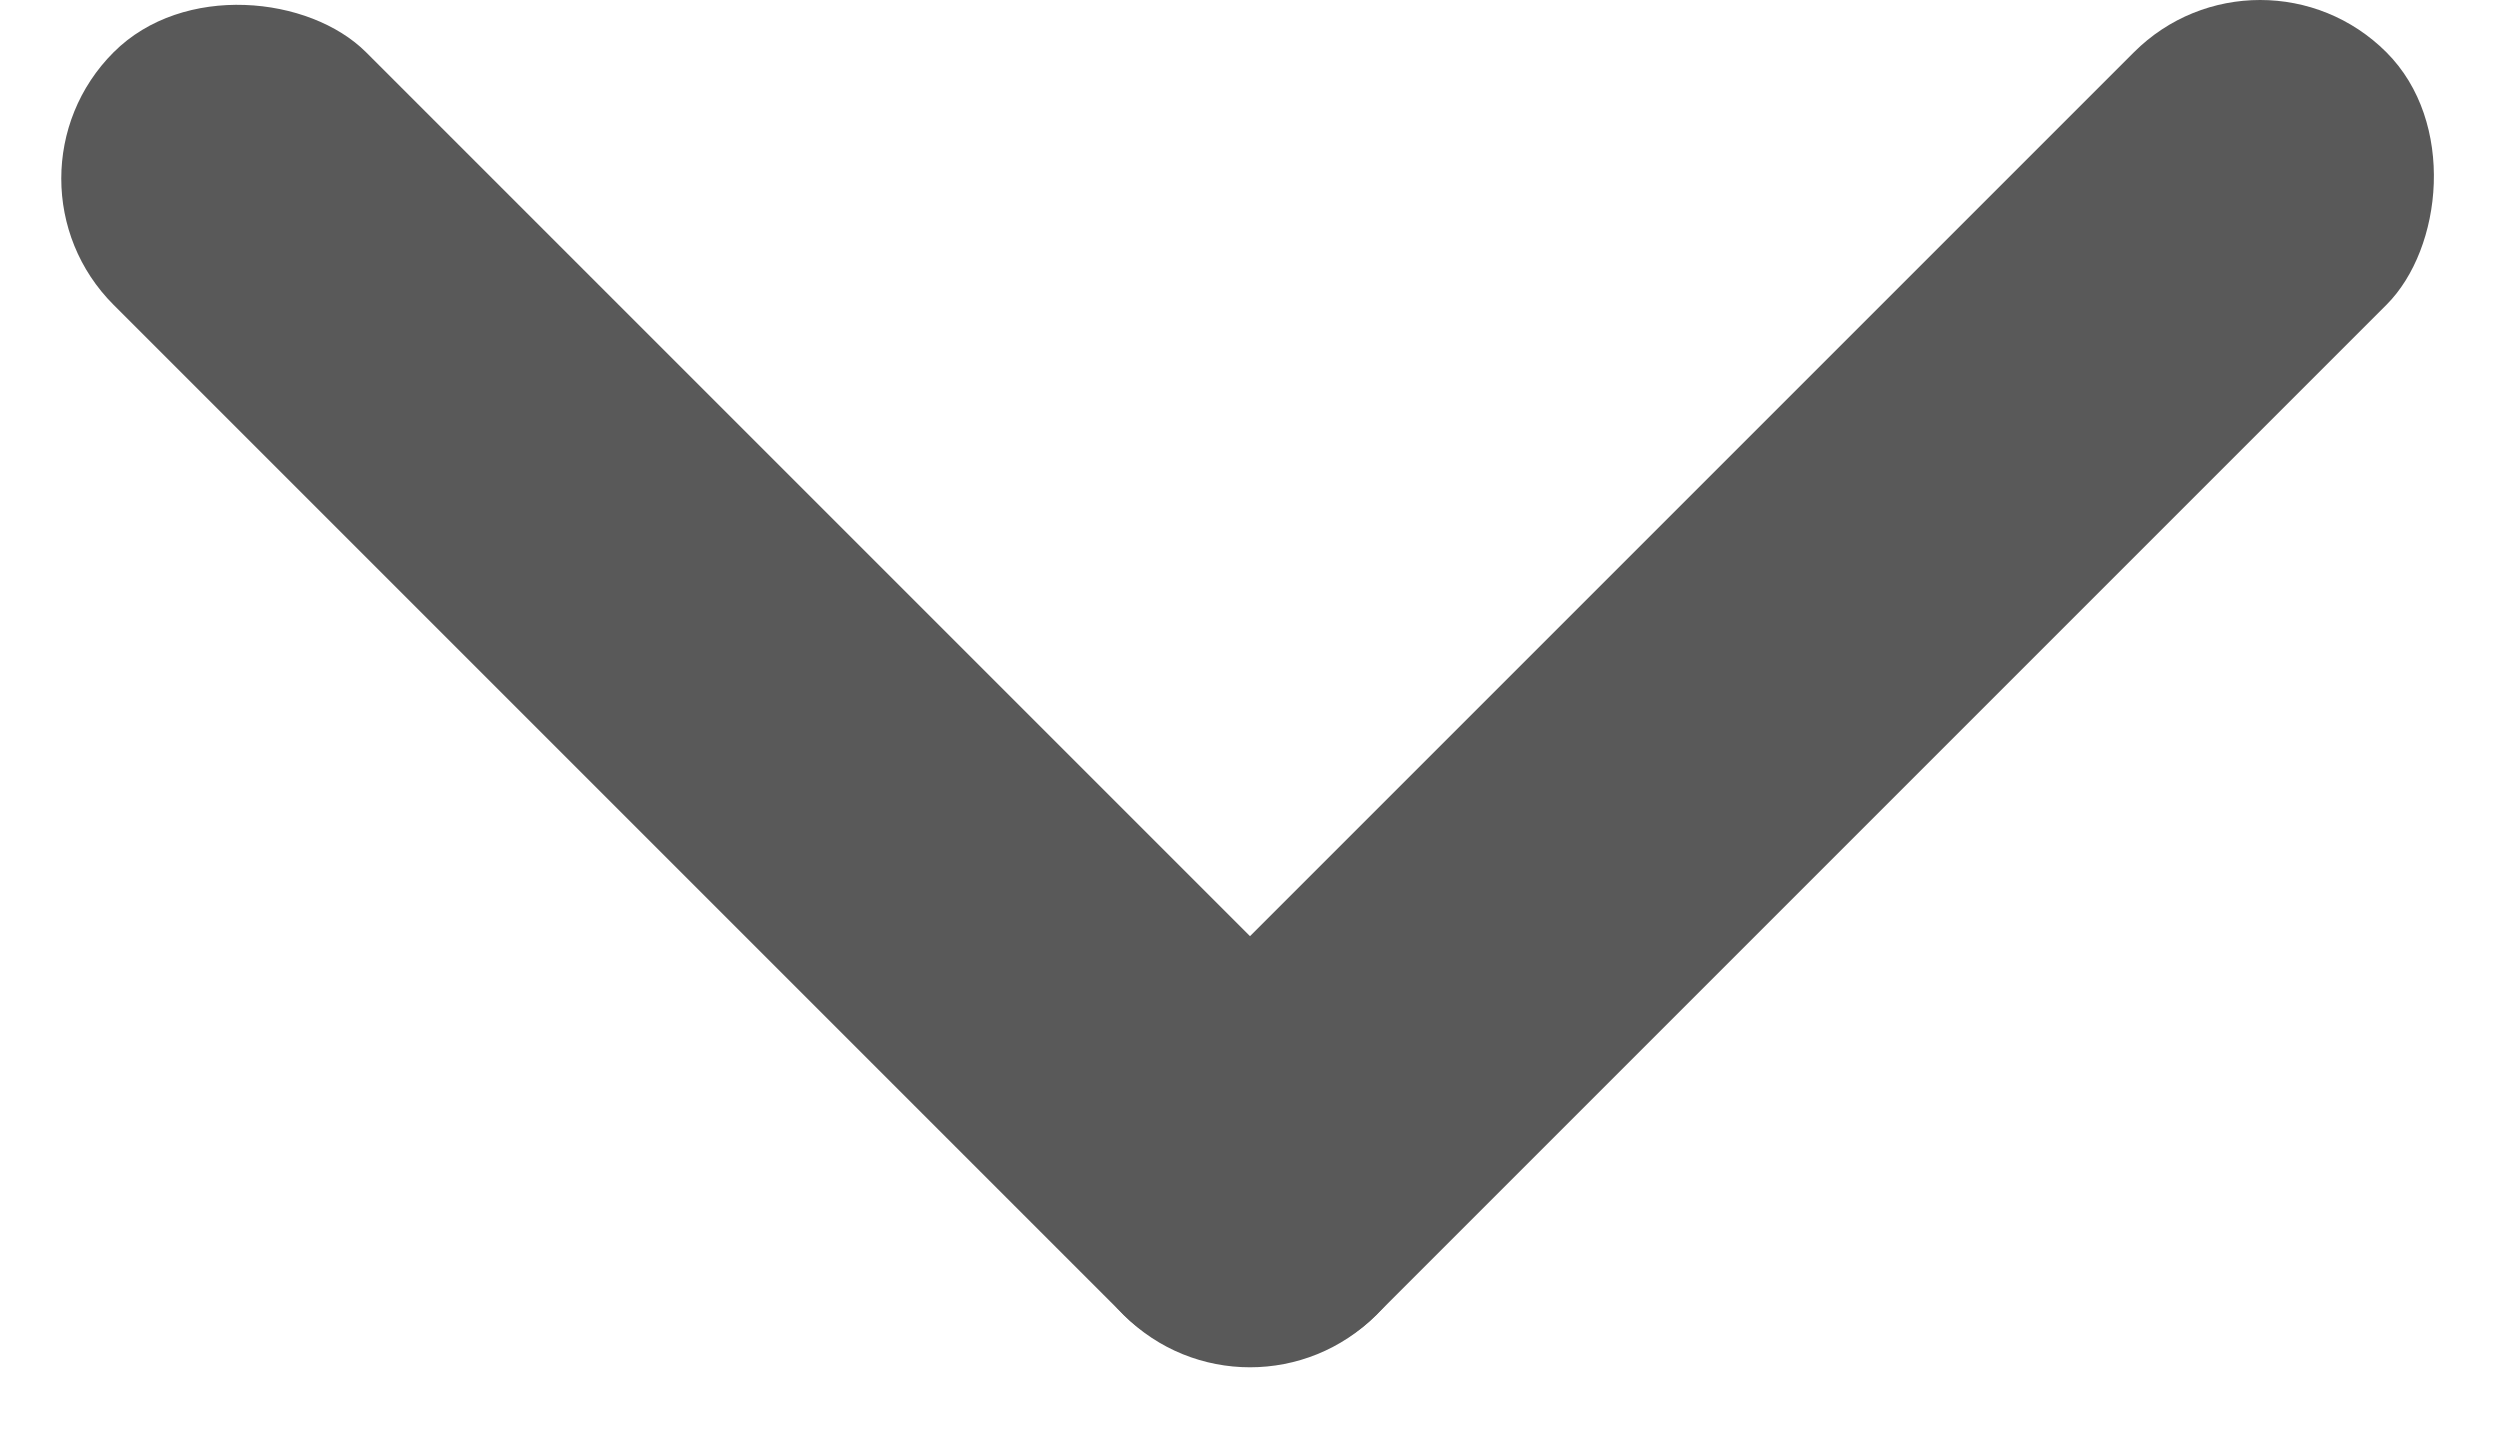 <?xml version="1.0" encoding="UTF-8" standalone="no"?>
<svg width="7px" height="4px" viewBox="0 0 7 4" version="1.1" xmlns="http://www.w3.org/2000/svg" xmlns:xlink="http://www.w3.org/1999/xlink">
    <!-- Generator: Sketch 41.2 (35397) - http://www.bohemiancoding.com/sketch -->
    <title>Group 3</title>
    <desc>Created with Sketch.</desc>
    <defs></defs>
    <g id="Page-1" stroke="none" stroke-width="1" fill="none" fill-rule="evenodd">
        <g id="0A-Nav-Bar---Signed-out" transform="translate(-440, -29)" fill="#595959">
            <g id="Group-13">
                <g id="Group-12" transform="translate(408, 22)">
                    <g id="Group-3" transform="translate(35.5, 7.5) rotate(-45) translate(-35.5, -7.5) translate(33, 5)">
                        <rect id="Rectangle-7" x="2.23820962e-13" y="2.23820962e-13" width="1" height="5" rx="0.5"></rect>
                        <rect id="Rectangle-7-Copy" transform="translate(2.5, 4.5) rotate(-270) translate(-2.5, -4.5) " x="2" y="2" width="1" height="5" rx="0.5"></rect>
                    </g>
                </g>
            </g>
        </g>
    </g>
</svg>